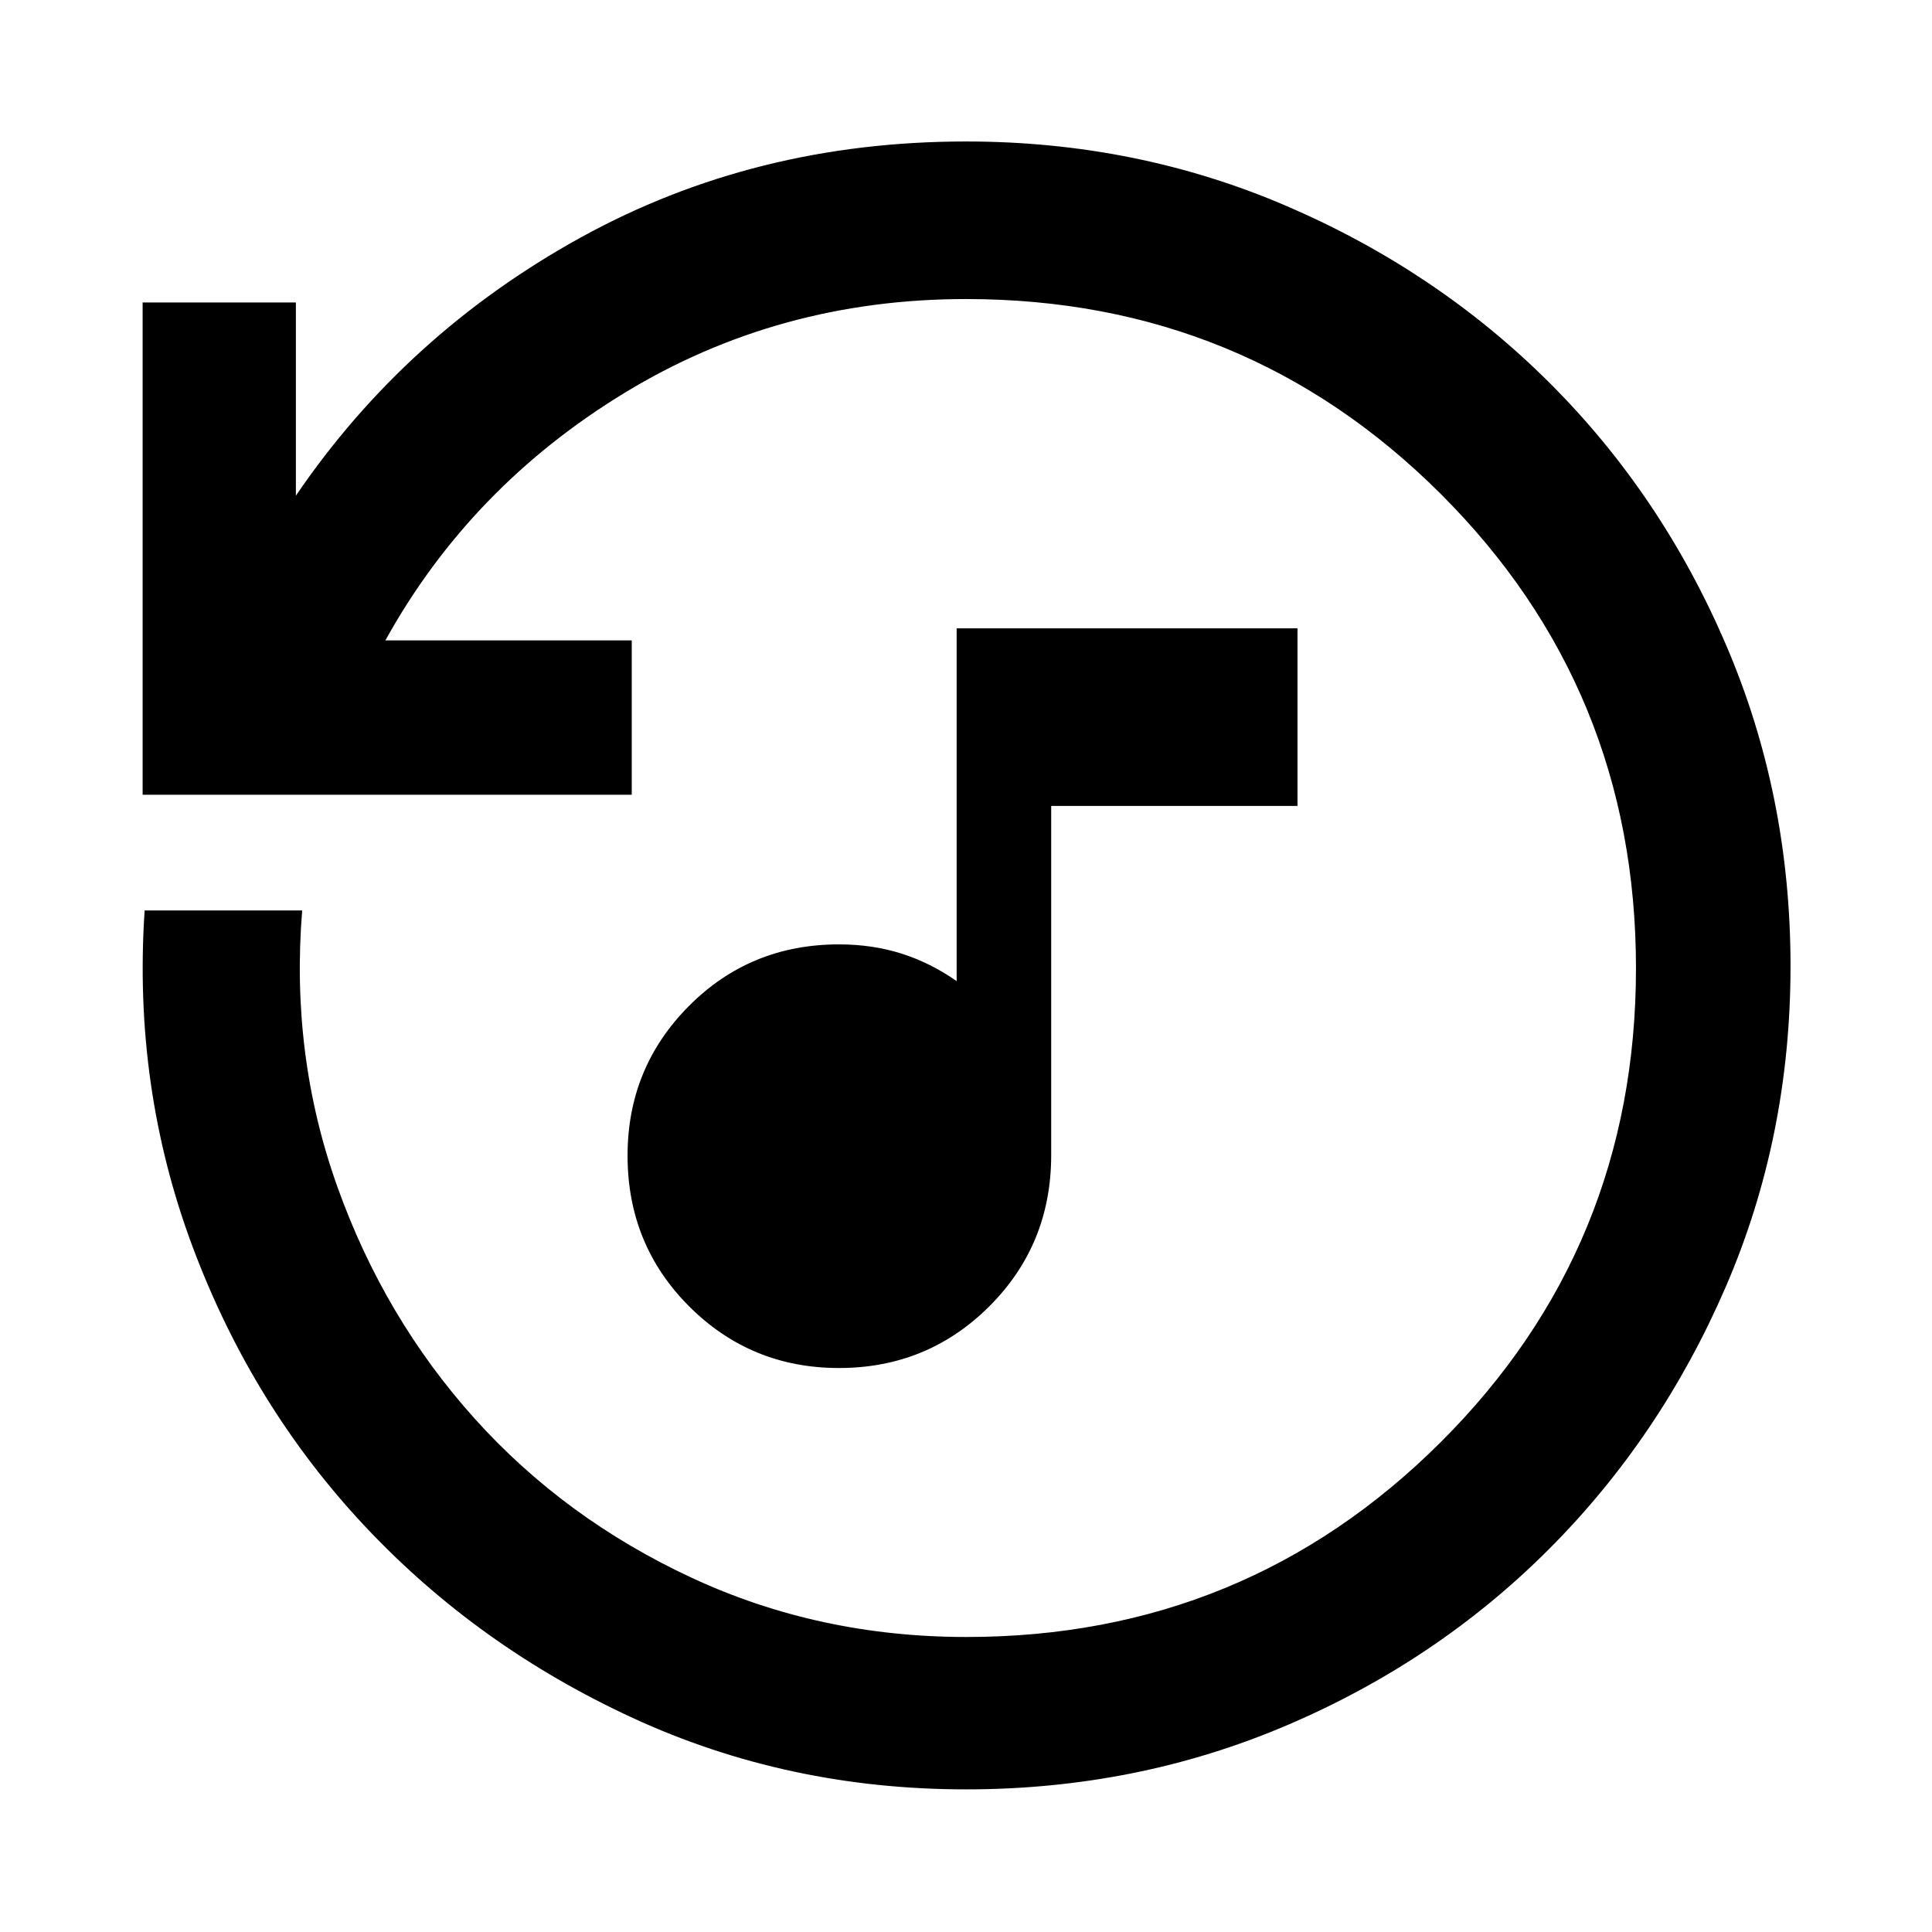 <svg xmlns="http://www.w3.org/2000/svg" height="48" viewBox="0 -960 960 960" width="48"><path d="M416.88-280.24q-43.78 0-74.42-30.61-30.63-30.61-30.63-74.94 0-43.67 30.47-74.31t74.6-30.64q16.58 0 30.99 4.56 14.4 4.56 27.46 13.68v-175.28h169.37v88.24H522.33v173.52q0 44.43-30.72 75.1-30.72 30.68-74.73 30.68Zm63.11 209.37q-88.55 0-165.49-35.45-76.94-35.45-133.02-95.13-56.09-59.68-85.78-139.06Q66-419.89 71.87-507.59h78.28q-5.87 71.86 17.45 137.17 23.32 65.31 68.15 115.2 44.84 49.89 108.06 79.26 63.21 29.37 136.43 29.37 138.48 0 235.58-96.74 97.09-96.75 97.09-235.58t-97.02-235.67Q618.87-811.41 480-811.41q-93.16 0-169.74 46.67-76.57 46.68-118.76 122.94h122.41v76.71H70.87V-809.7h76.15v96q54.7-80.34 141.32-128.17Q374.97-889.7 480-889.7q84.89 0 159.55 32.18 74.66 32.17 130.33 87.67 55.68 55.5 87.75 130.22 32.07 74.73 32.07 159.69 0 84.92-32.22 159.46t-87.79 130.22q-55.58 55.67-130.21 87.53-74.63 31.86-159.49 31.86Z"/></svg>